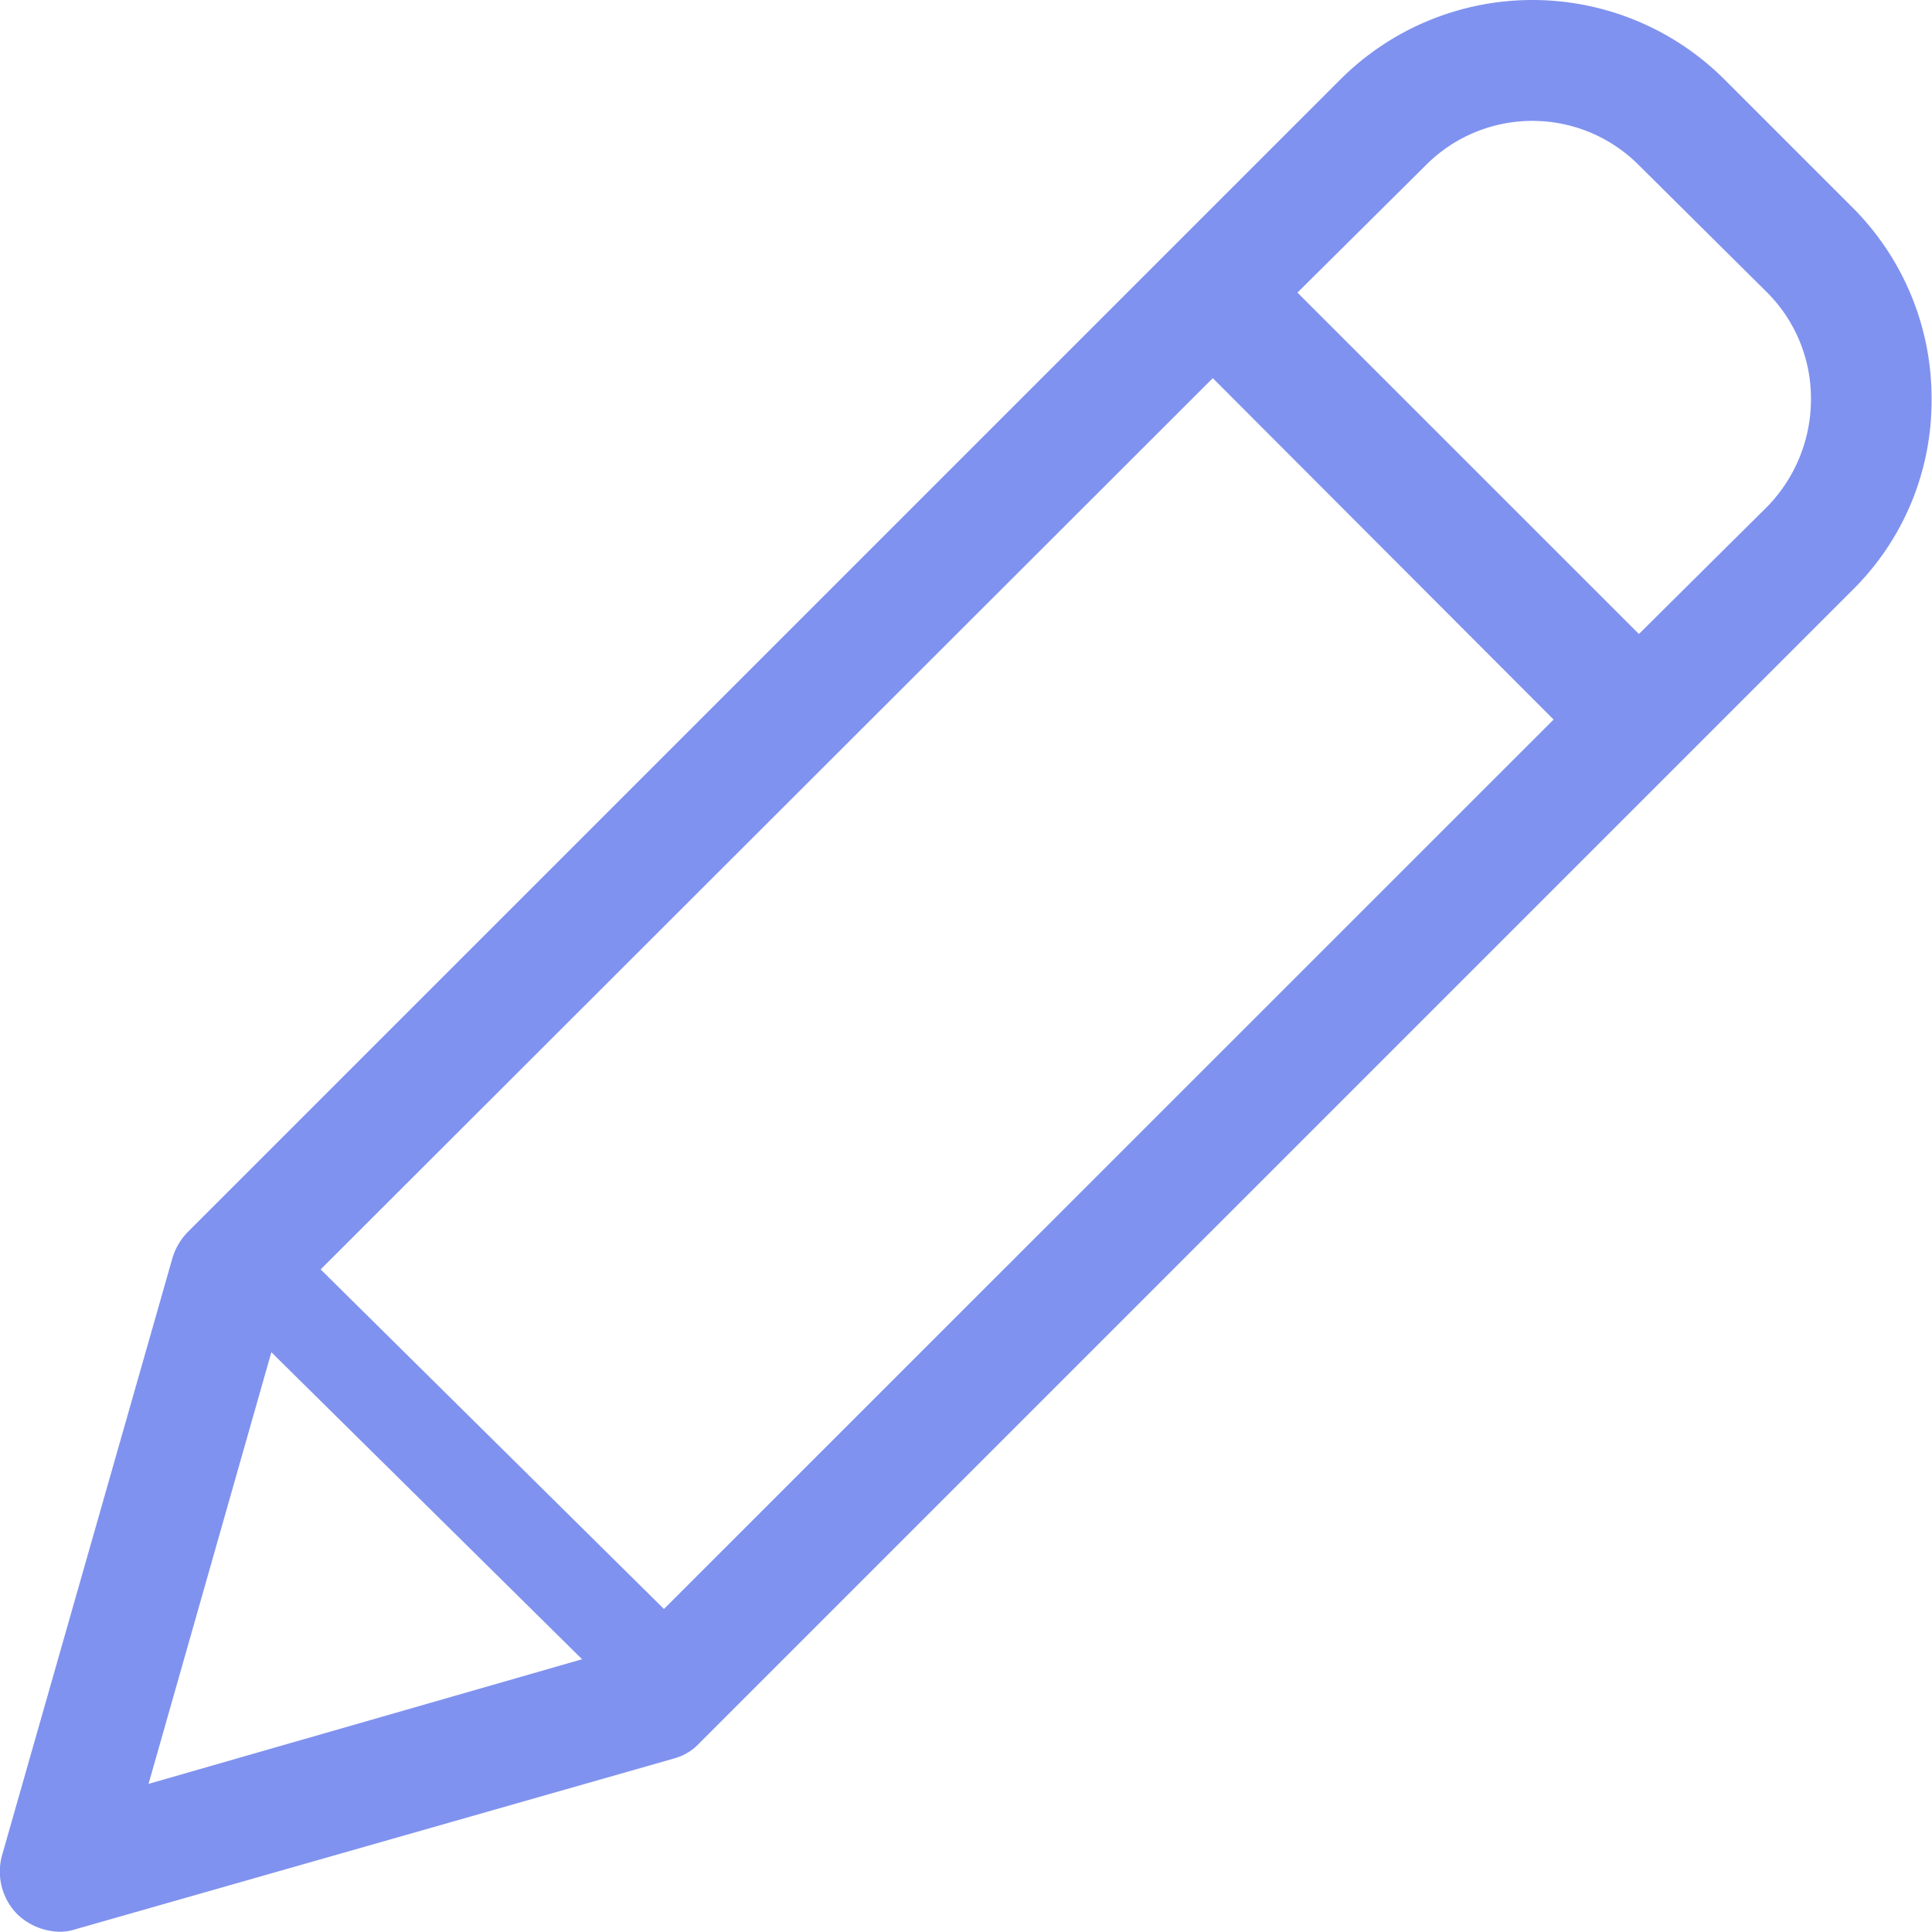 <svg xmlns="http://www.w3.org/2000/svg" width="31.747" height="31.744" viewBox="0 0 31.747 31.744">
  <path id="Path_1048" data-name="Path 1048" d="M279.135,122.522l-2.094-2.094a4.466,4.466,0,0,0-6.314,0L251.8,139.354a1.045,1.045,0,0,0-.26.428l-2.8,9.814a1,1,0,0,0,.245.978,1.036,1.036,0,0,0,.7.29.866.866,0,0,0,.275-.046l9.814-2.8a.879.879,0,0,0,.428-.26l18.926-18.926a4.368,4.368,0,0,0,1.315-3.149A4.428,4.428,0,0,0,279.135,122.522Zm-27.991,25.912,2.018-7.093,5.106,5.045Zm8.469-2.874-5.641-5.58,14.66-14.645,5.6,5.61Zm18.131-18.115-2.11,2.094-5.611-5.61,2.11-2.094a2.468,2.468,0,0,1,3.5,0l2.11,2.094a2.462,2.462,0,0,1,.718,1.758A2.527,2.527,0,0,1,277.744,127.445Z" transform="translate(-248.703 -119.121)" fill="#8092ef"/>
</svg>
